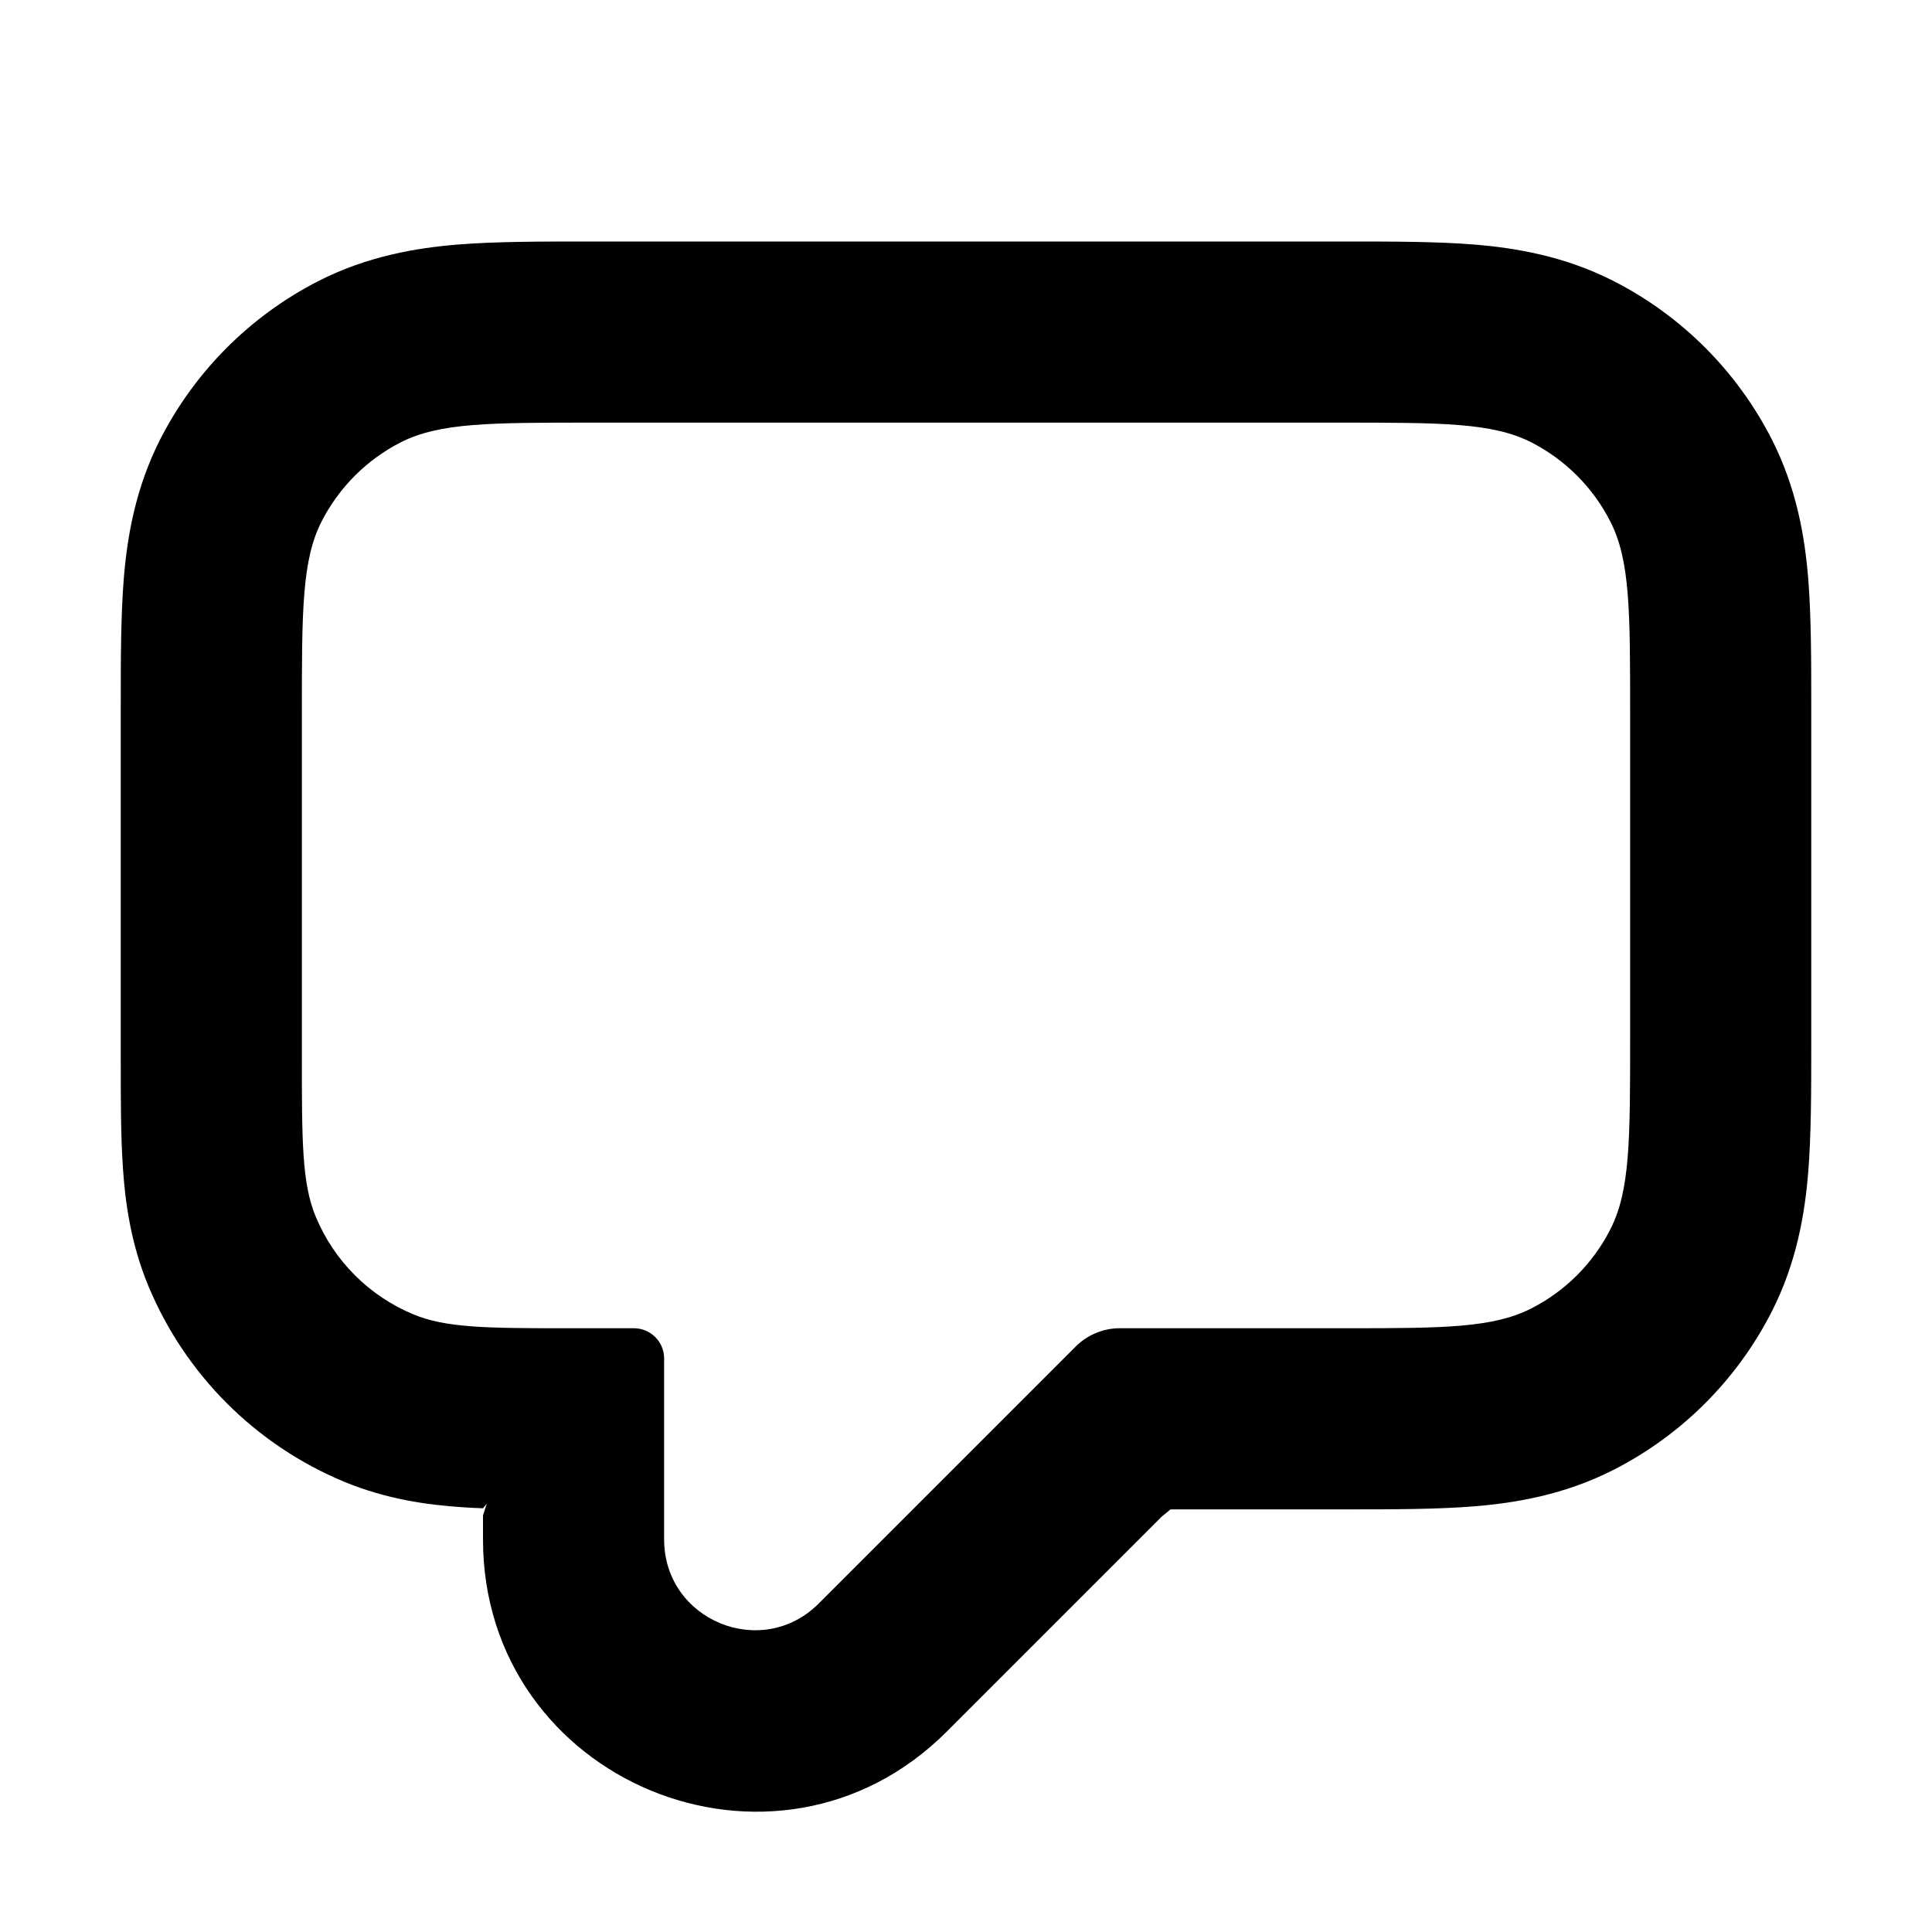 <svg width="16" height="16" viewBox="0 0 16 16" fill="none" xmlns="http://www.w3.org/2000/svg">
<path fill-rule="evenodd" clip-rule="evenodd" d="M4.031 12.453L4 12.491C3.941 12.489 3.883 12.486 3.827 12.482C3.542 12.463 3.203 12.417 2.852 12.272C2.117 11.967 1.533 11.383 1.228 10.648C1.083 10.297 1.037 9.958 1.018 9.673C1 9.412 1 9.105 1 8.79L1 5.852C1 5.474 1 5.105 1.025 4.793C1.053 4.45 1.12 4.045 1.327 3.638C1.615 3.074 2.074 2.615 2.638 2.327C3.045 2.12 3.45 2.053 3.793 2.025C4.105 2 4.474 2 4.852 2H11.148C11.526 2 11.895 2 12.207 2.025C12.55 2.053 12.955 2.12 13.362 2.327C13.927 2.615 14.385 3.074 14.673 3.638C14.88 4.045 14.947 4.45 14.975 4.793C15 5.105 15 5.474 15 5.852V8.648C15 9.026 15 9.395 14.975 9.707C14.947 10.05 14.88 10.455 14.673 10.862C14.385 11.427 13.927 11.885 13.362 12.173C12.955 12.38 12.55 12.447 12.207 12.475C11.895 12.5 11.526 12.5 11.148 12.5L9.694 12.5L9.621 12.56L7.841 14.34C6.424 15.758 4 14.754 4 12.749V12.55L4.031 12.453ZM4.679 11H5.25C5.388 11 5.5 11.112 5.5 11.25V12.749C5.5 13.418 6.308 13.752 6.78 13.28L8.91 11.15C9.004 11.056 9.137 11 9.27 11H11.176C11.966 11 12.37 10.995 12.681 10.836C12.963 10.693 13.193 10.463 13.336 10.181C13.5 9.86 13.5 9.44 13.5 8.6V5.9C13.5 5.06 13.5 4.64 13.336 4.319C13.193 4.037 12.963 3.807 12.681 3.663C12.36 3.5 11.94 3.5 11.1 3.5H4.9C4.06 3.5 3.64 3.5 3.319 3.663C3.037 3.807 2.807 4.037 2.663 4.319C2.5 4.64 2.5 5.06 2.5 5.9V8.75C2.5 9.449 2.5 9.798 2.614 10.074C2.766 10.442 3.058 10.734 3.426 10.886C3.692 10.996 4.027 11 4.679 11Z" fill="currentColor"/>
</svg>
